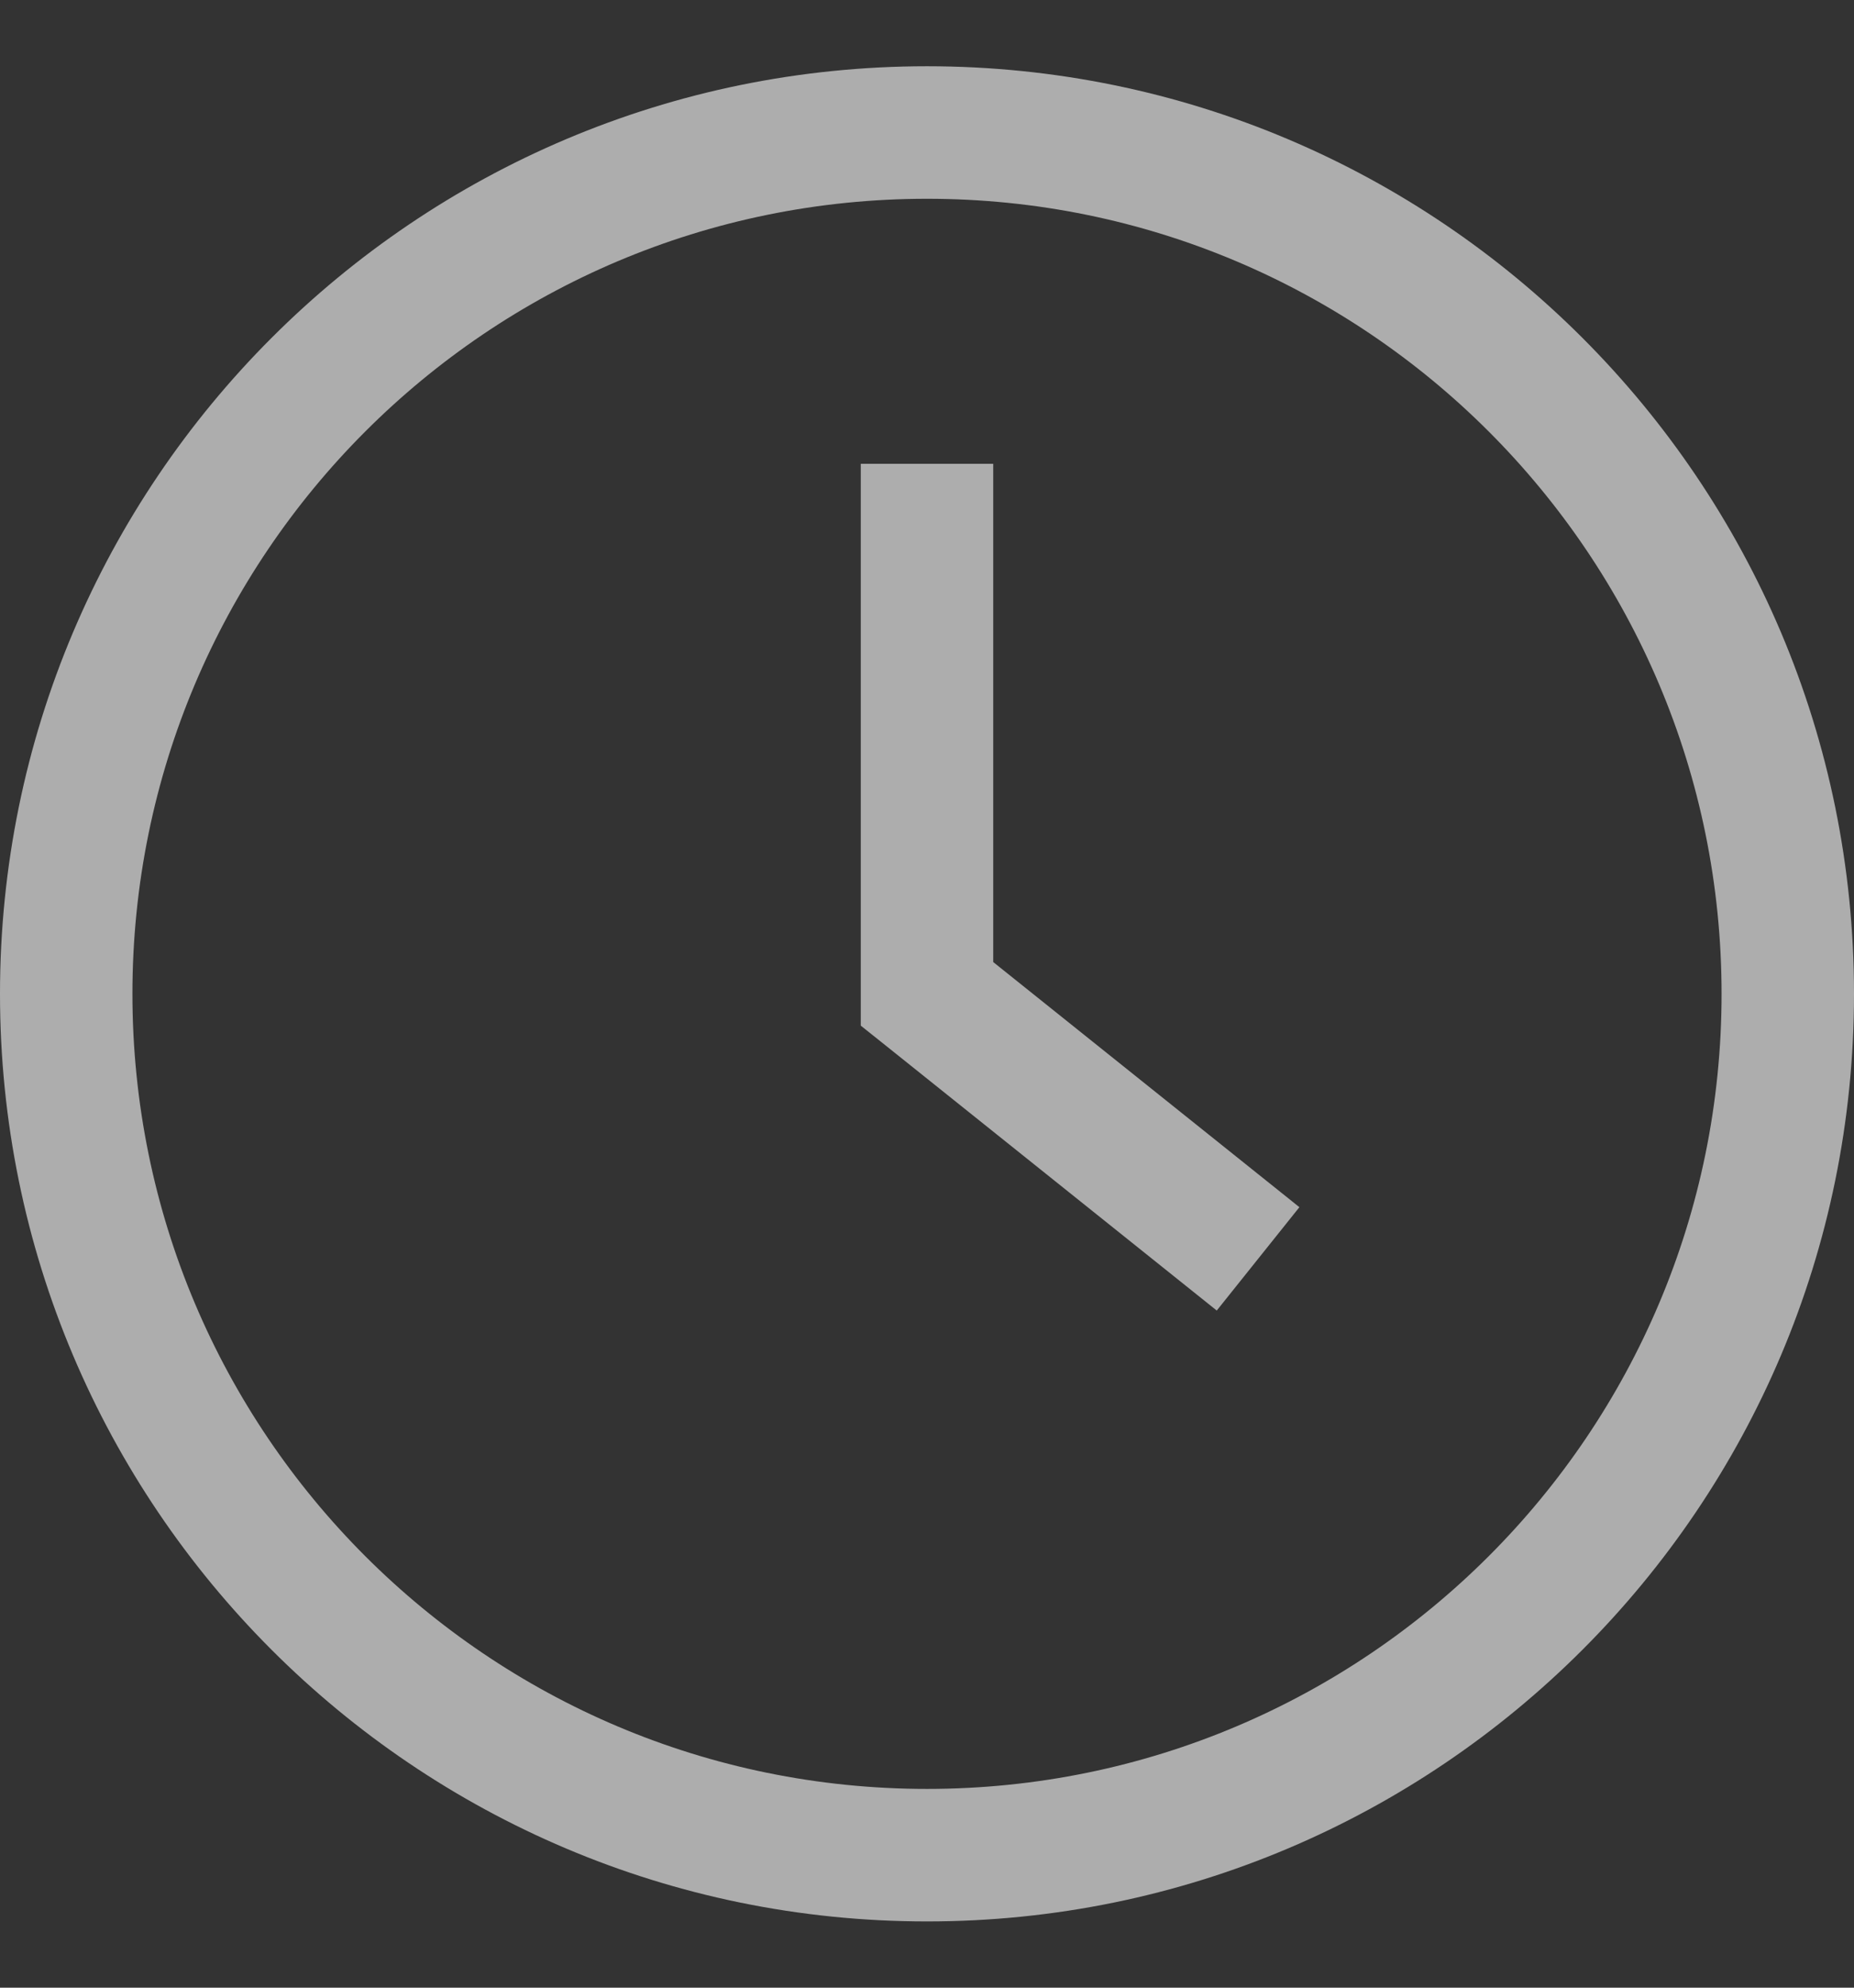 <svg width="14" height="15" viewBox="0 0 14 15" fill="none" xmlns="http://www.w3.org/2000/svg">
<rect x="0" y="0" width="14" height="15" fill="#333333" stroke="none"/>
<g clip-path="url(#clip0_3_10623)">
<path fill-rule="evenodd" clip-rule="evenodd" d="M13 7.5C13 10.814 10.314 13.5 7 13.5C3.686 13.5 1 10.814 1 7.5C1 4.186 3.686 1.5 7 1.5C10.314 1.5 13 4.186 13 7.5ZM14 7.5C14 11.366 10.866 14.5 7 14.5C3.134 14.5 0 11.366 0 7.5C0 3.634 3.134 0.5 7 0.5C10.866 0.5 14 3.634 14 7.5ZM6.5 3.5V7.5V7.74L6.688 7.89L9.188 9.89L9.812 9.11L7.5 7.26V3.5H6.5Z" fill="white" fill-opacity="0.6"/>
</g>
<defs>
<clipPath id="clip0_3_10623">
<rect width="14" height="14" fill="white" transform="translate(0 0.5)"/>
</clipPath>
</defs>
</svg>
